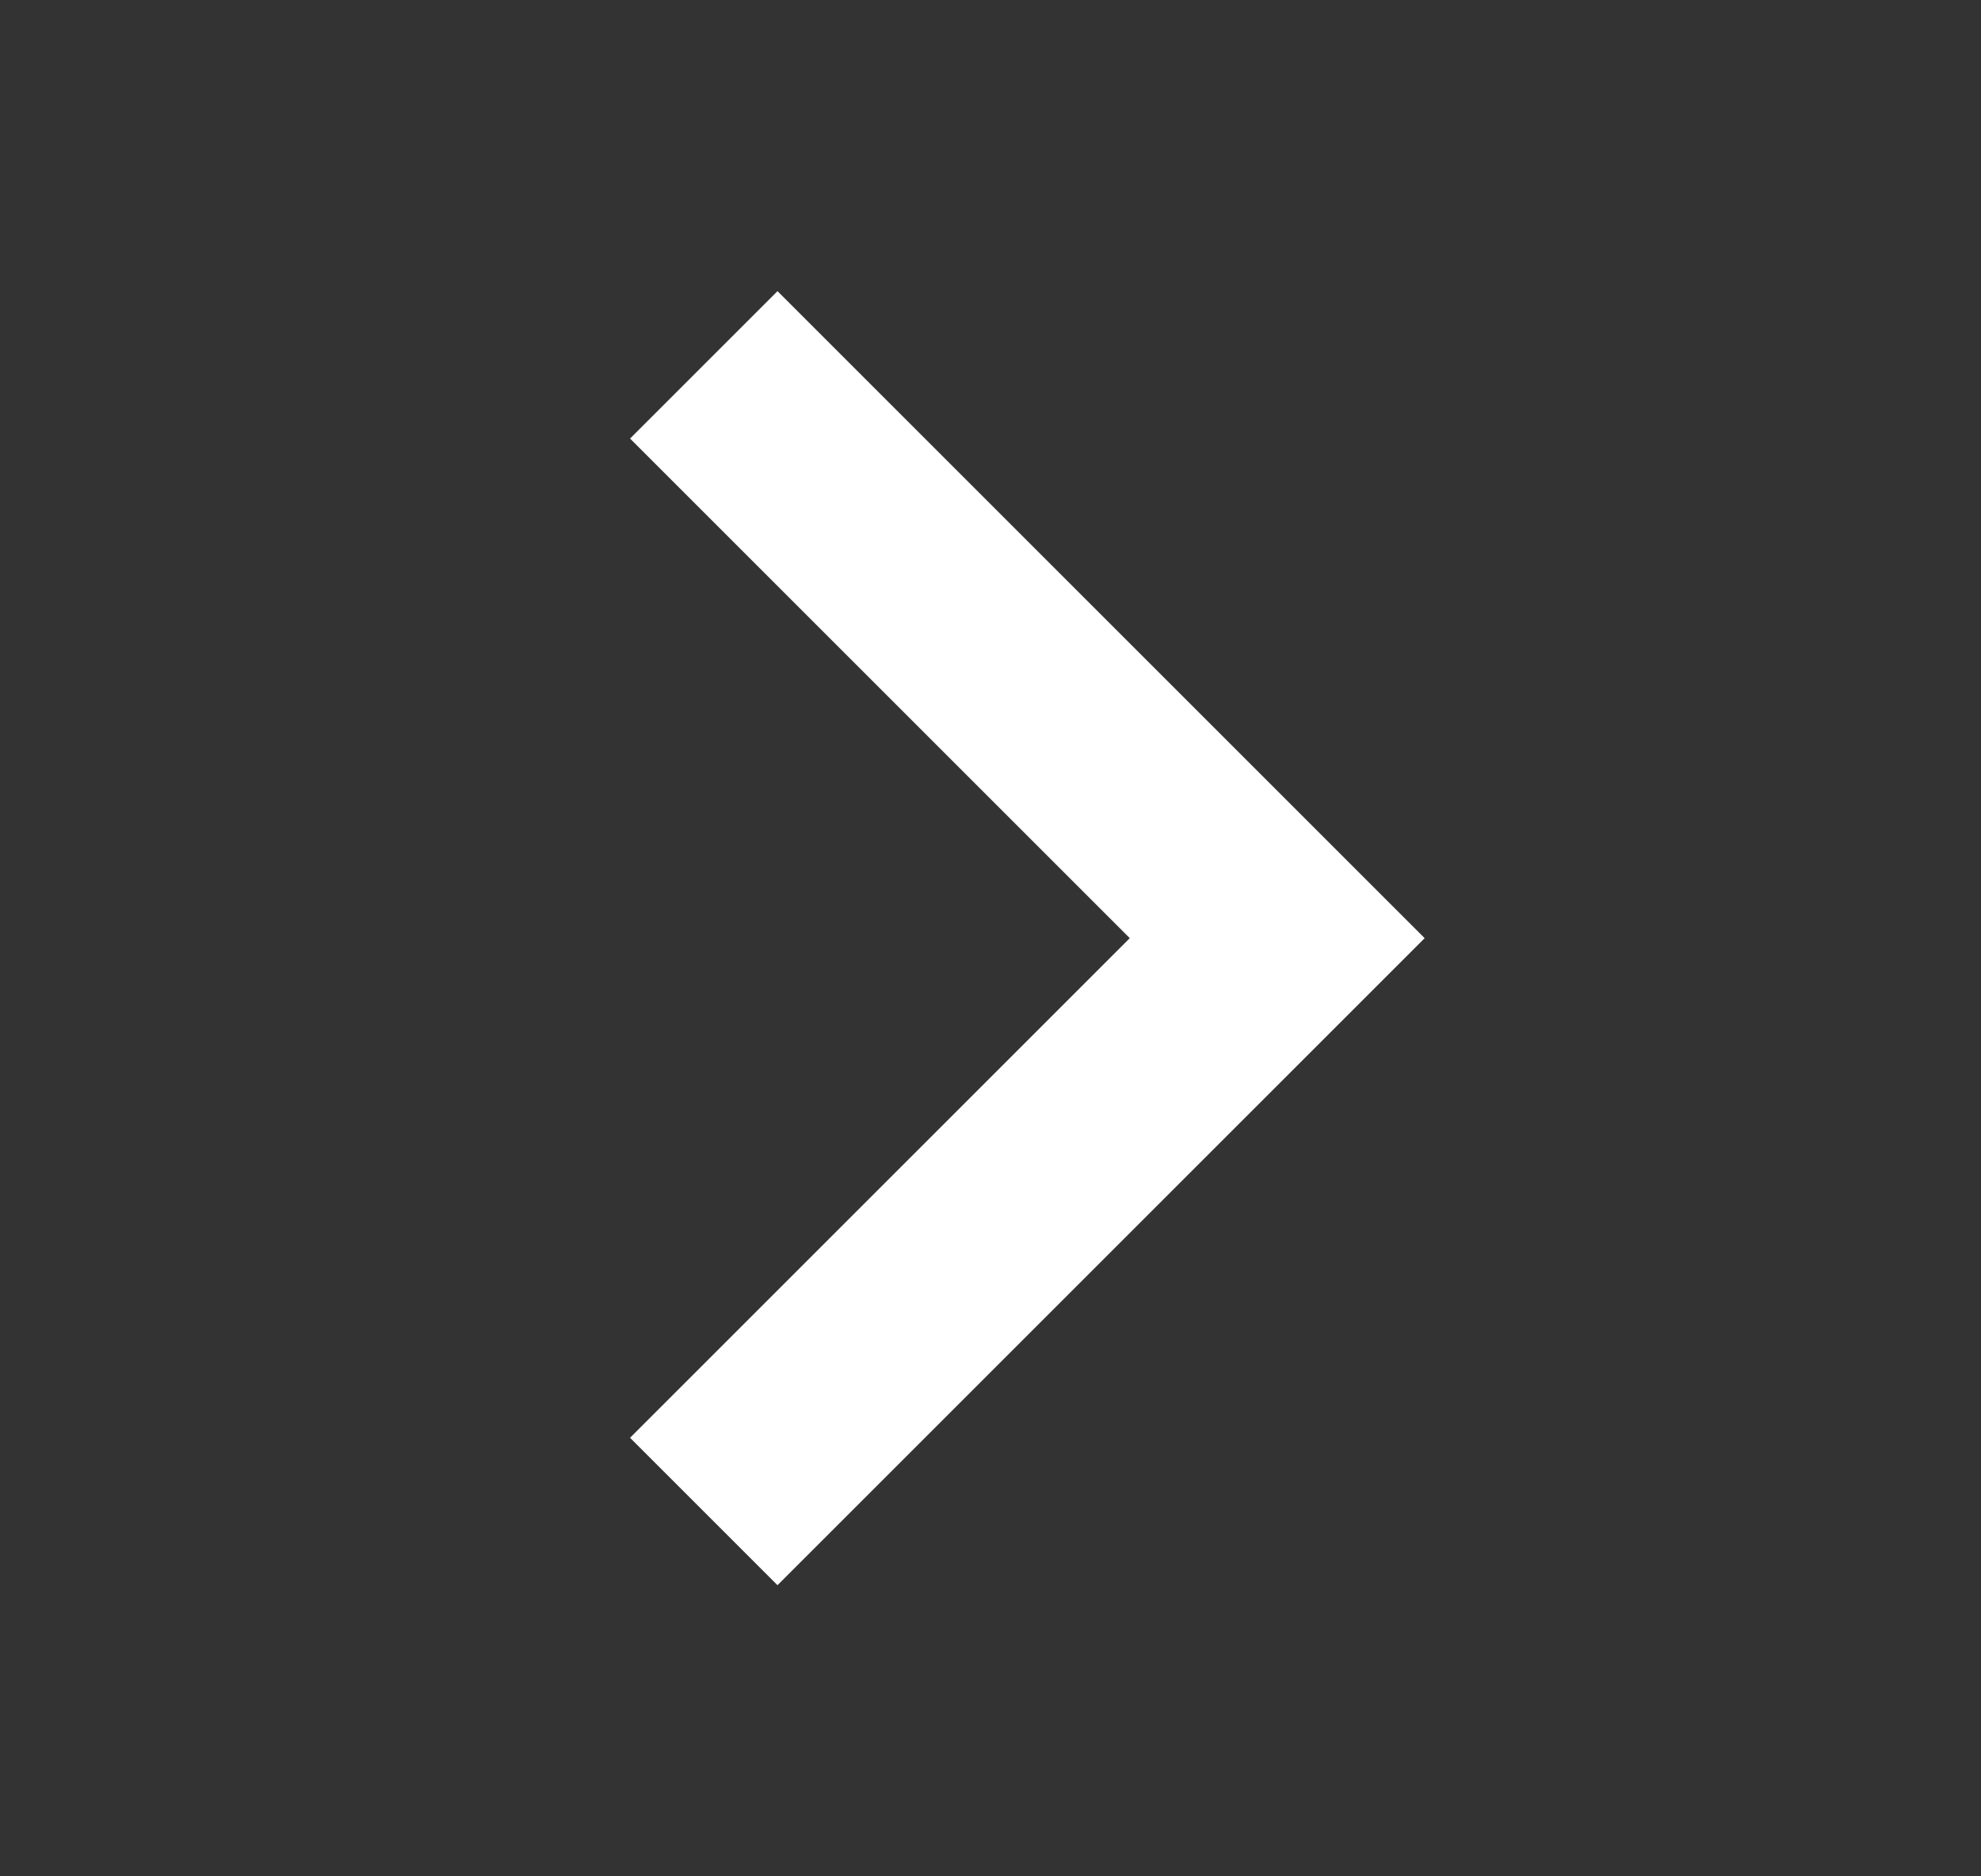 <svg width="19" height="18" viewBox="0 0 19 18" fill="none" xmlns="http://www.w3.org/2000/svg">
<rect x="0" y="0" width="19" height="18" fill="#333333" stroke="none"/>
<path d="M6.75 3.5L12.25 9L6.75 14.5" stroke="white" stroke-width="2"/>
</svg>
